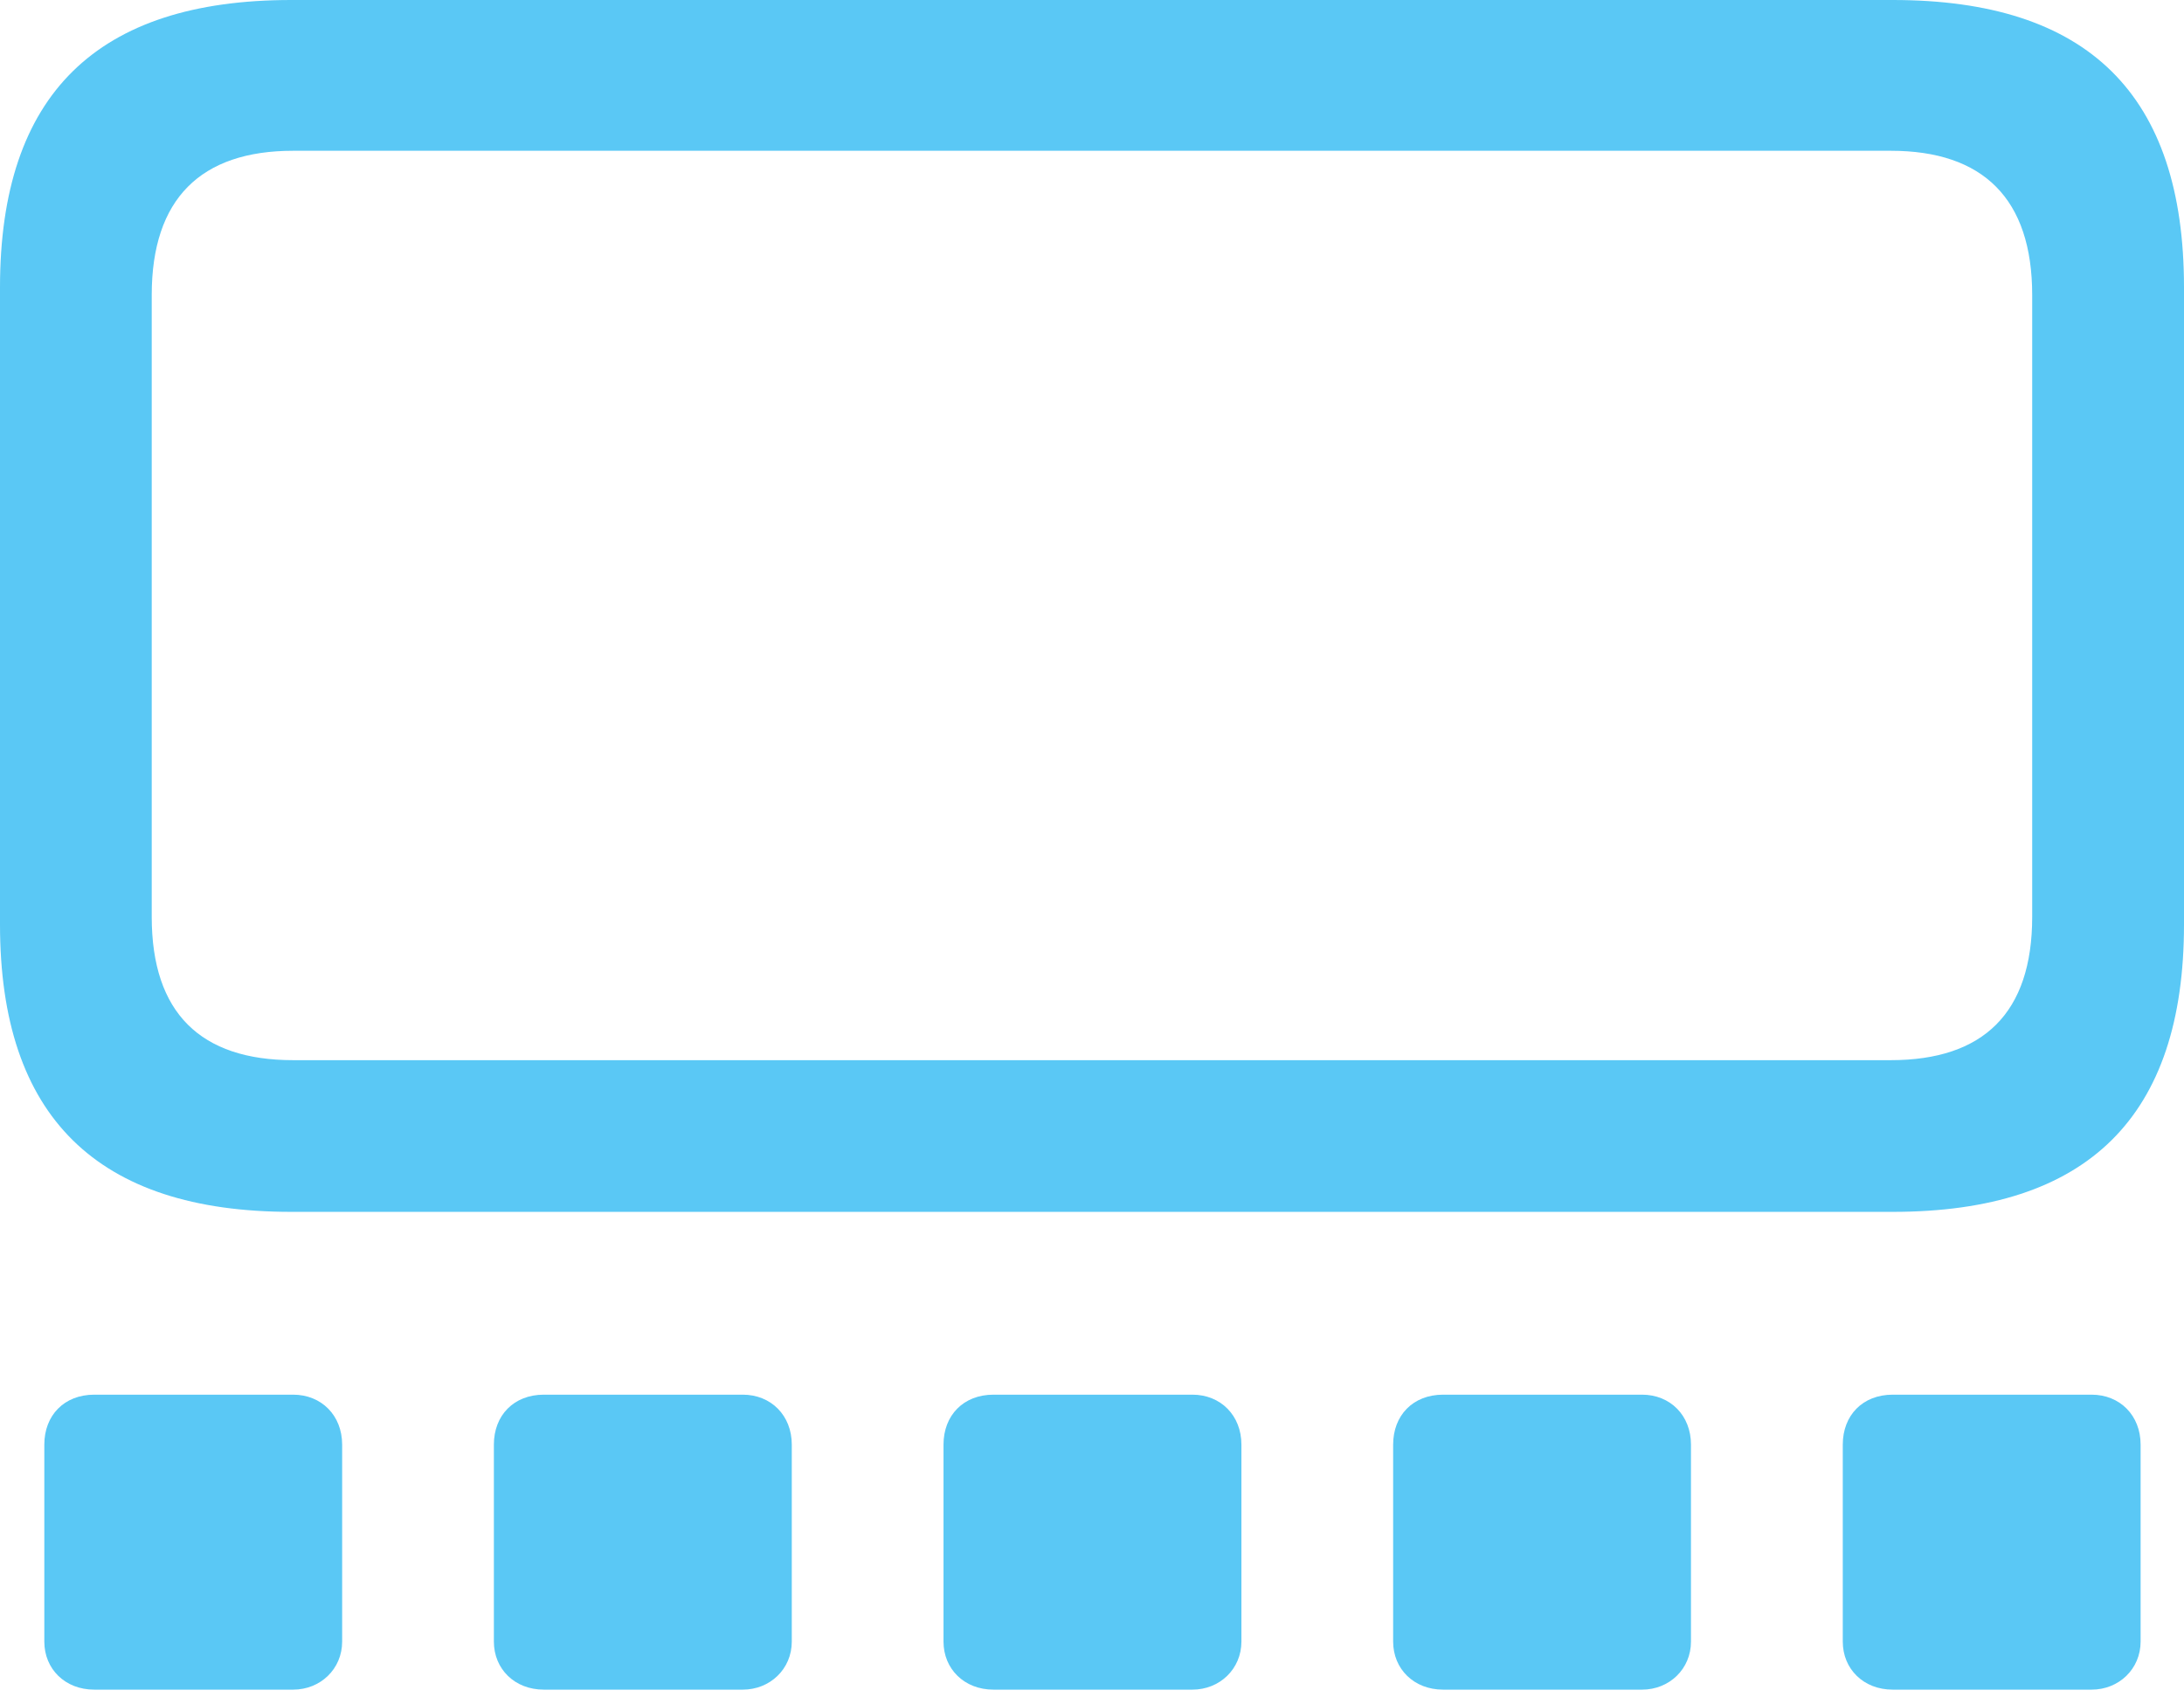 <?xml version="1.0" encoding="UTF-8"?>
<!--Generator: Apple Native CoreSVG 175.5-->
<!DOCTYPE svg
PUBLIC "-//W3C//DTD SVG 1.1//EN"
       "http://www.w3.org/Graphics/SVG/1.1/DTD/svg11.dtd">
<svg version="1.1" xmlns="http://www.w3.org/2000/svg" xmlns:xlink="http://www.w3.org/1999/xlink" width="28.284" height="21.985">
 <g>
  <rect height="21.985" opacity="0" width="28.284" x="0" y="0"/>
  <path d="M3.772 15.698L24.512 15.698C27.039 15.698 28.284 14.465 28.284 11.975L28.284 3.723C28.284 1.221 27.039 0 24.512 0L3.772 0C1.257 0 0 1.221 0 3.723L0 11.975C0 14.465 1.257 15.698 3.772 15.698ZM3.796 13.733C2.6 13.733 1.965 13.123 1.965 11.877L1.965 3.821C1.965 2.576 2.6 1.953 3.796 1.953L24.487 1.953C25.684 1.953 26.318 2.576 26.318 3.821L26.318 11.877C26.318 13.123 25.684 13.733 24.487 13.733ZM1.221 21.887L3.796 21.887C4.15 21.887 4.431 21.619 4.431 21.265L4.431 18.713C4.431 18.335 4.163 18.066 3.796 18.066L1.221 18.066C0.83 18.066 0.574 18.335 0.574 18.713L0.574 21.265C0.574 21.619 0.842 21.887 1.221 21.887ZM7.043 21.887L9.619 21.887C9.973 21.887 10.254 21.619 10.254 21.265L10.254 18.713C10.254 18.335 9.985 18.066 9.619 18.066L7.043 18.066C6.653 18.066 6.396 18.335 6.396 18.713L6.396 21.265C6.396 21.619 6.665 21.887 7.043 21.887ZM12.866 21.887L15.442 21.887C15.796 21.887 16.077 21.619 16.077 21.265L16.077 18.713C16.077 18.335 15.808 18.066 15.442 18.066L12.866 18.066C12.476 18.066 12.219 18.335 12.219 18.713L12.219 21.265C12.219 21.619 12.488 21.887 12.866 21.887ZM18.689 21.887L21.265 21.887C21.619 21.887 21.899 21.619 21.899 21.265L21.899 18.713C21.899 18.335 21.631 18.066 21.265 18.066L18.689 18.066C18.298 18.066 18.042 18.335 18.042 18.713L18.042 21.265C18.042 21.619 18.311 21.887 18.689 21.887ZM24.512 21.887L27.087 21.887C27.441 21.887 27.722 21.619 27.722 21.265L27.722 18.713C27.722 18.335 27.454 18.066 27.087 18.066L24.512 18.066C24.121 18.066 23.865 18.335 23.865 18.713L23.865 21.265C23.865 21.619 24.133 21.887 24.512 21.887Z" fill="#5ac8f5"/>
 </g>
</svg>
